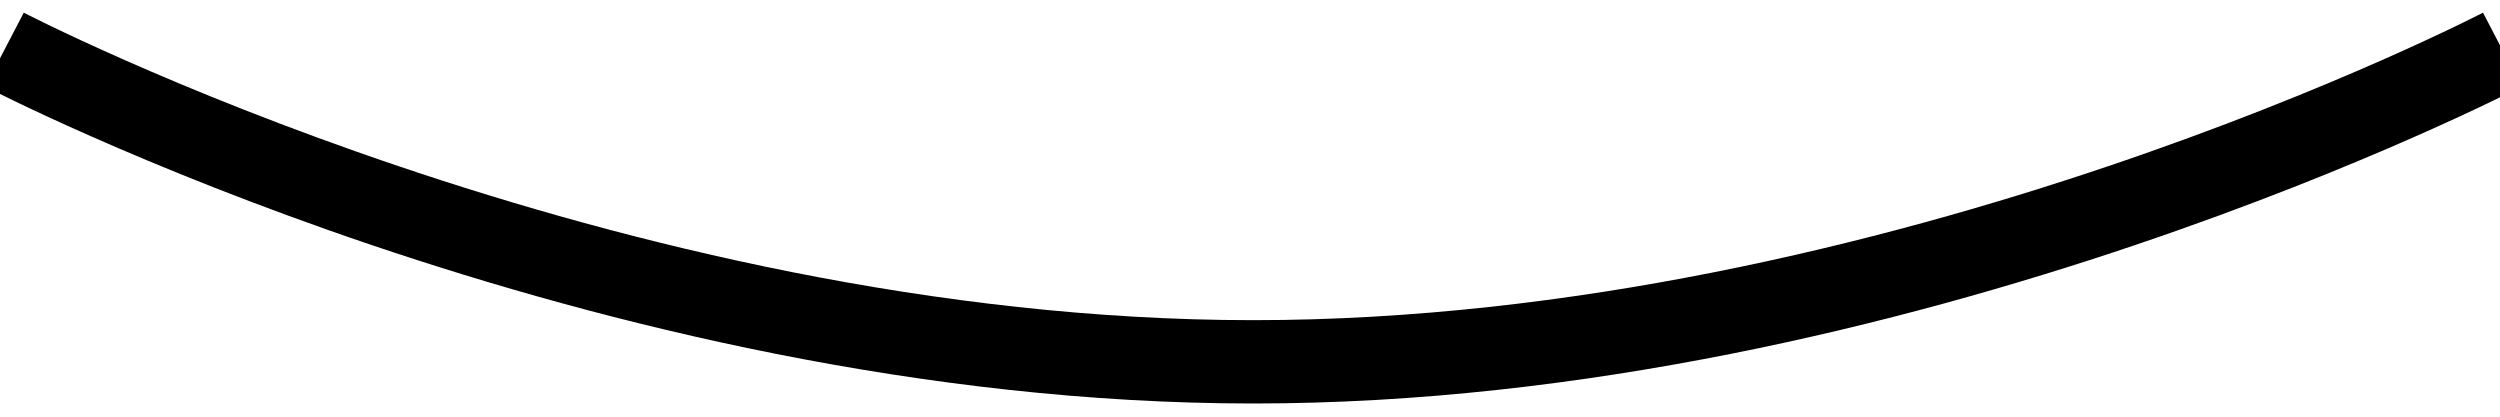 <svg xmlns="http://www.w3.org/2000/svg" class="underline" width="90" height="15" viewBox="0 0 90 15"><path fill="none" stroke="#000" stroke-width="3" stroke-miterlimit="10" d="M.163 1.786s21.58 11.24 44.958 11.24c23.38 0 44.96-11.24 44.96-11.24"/></svg>